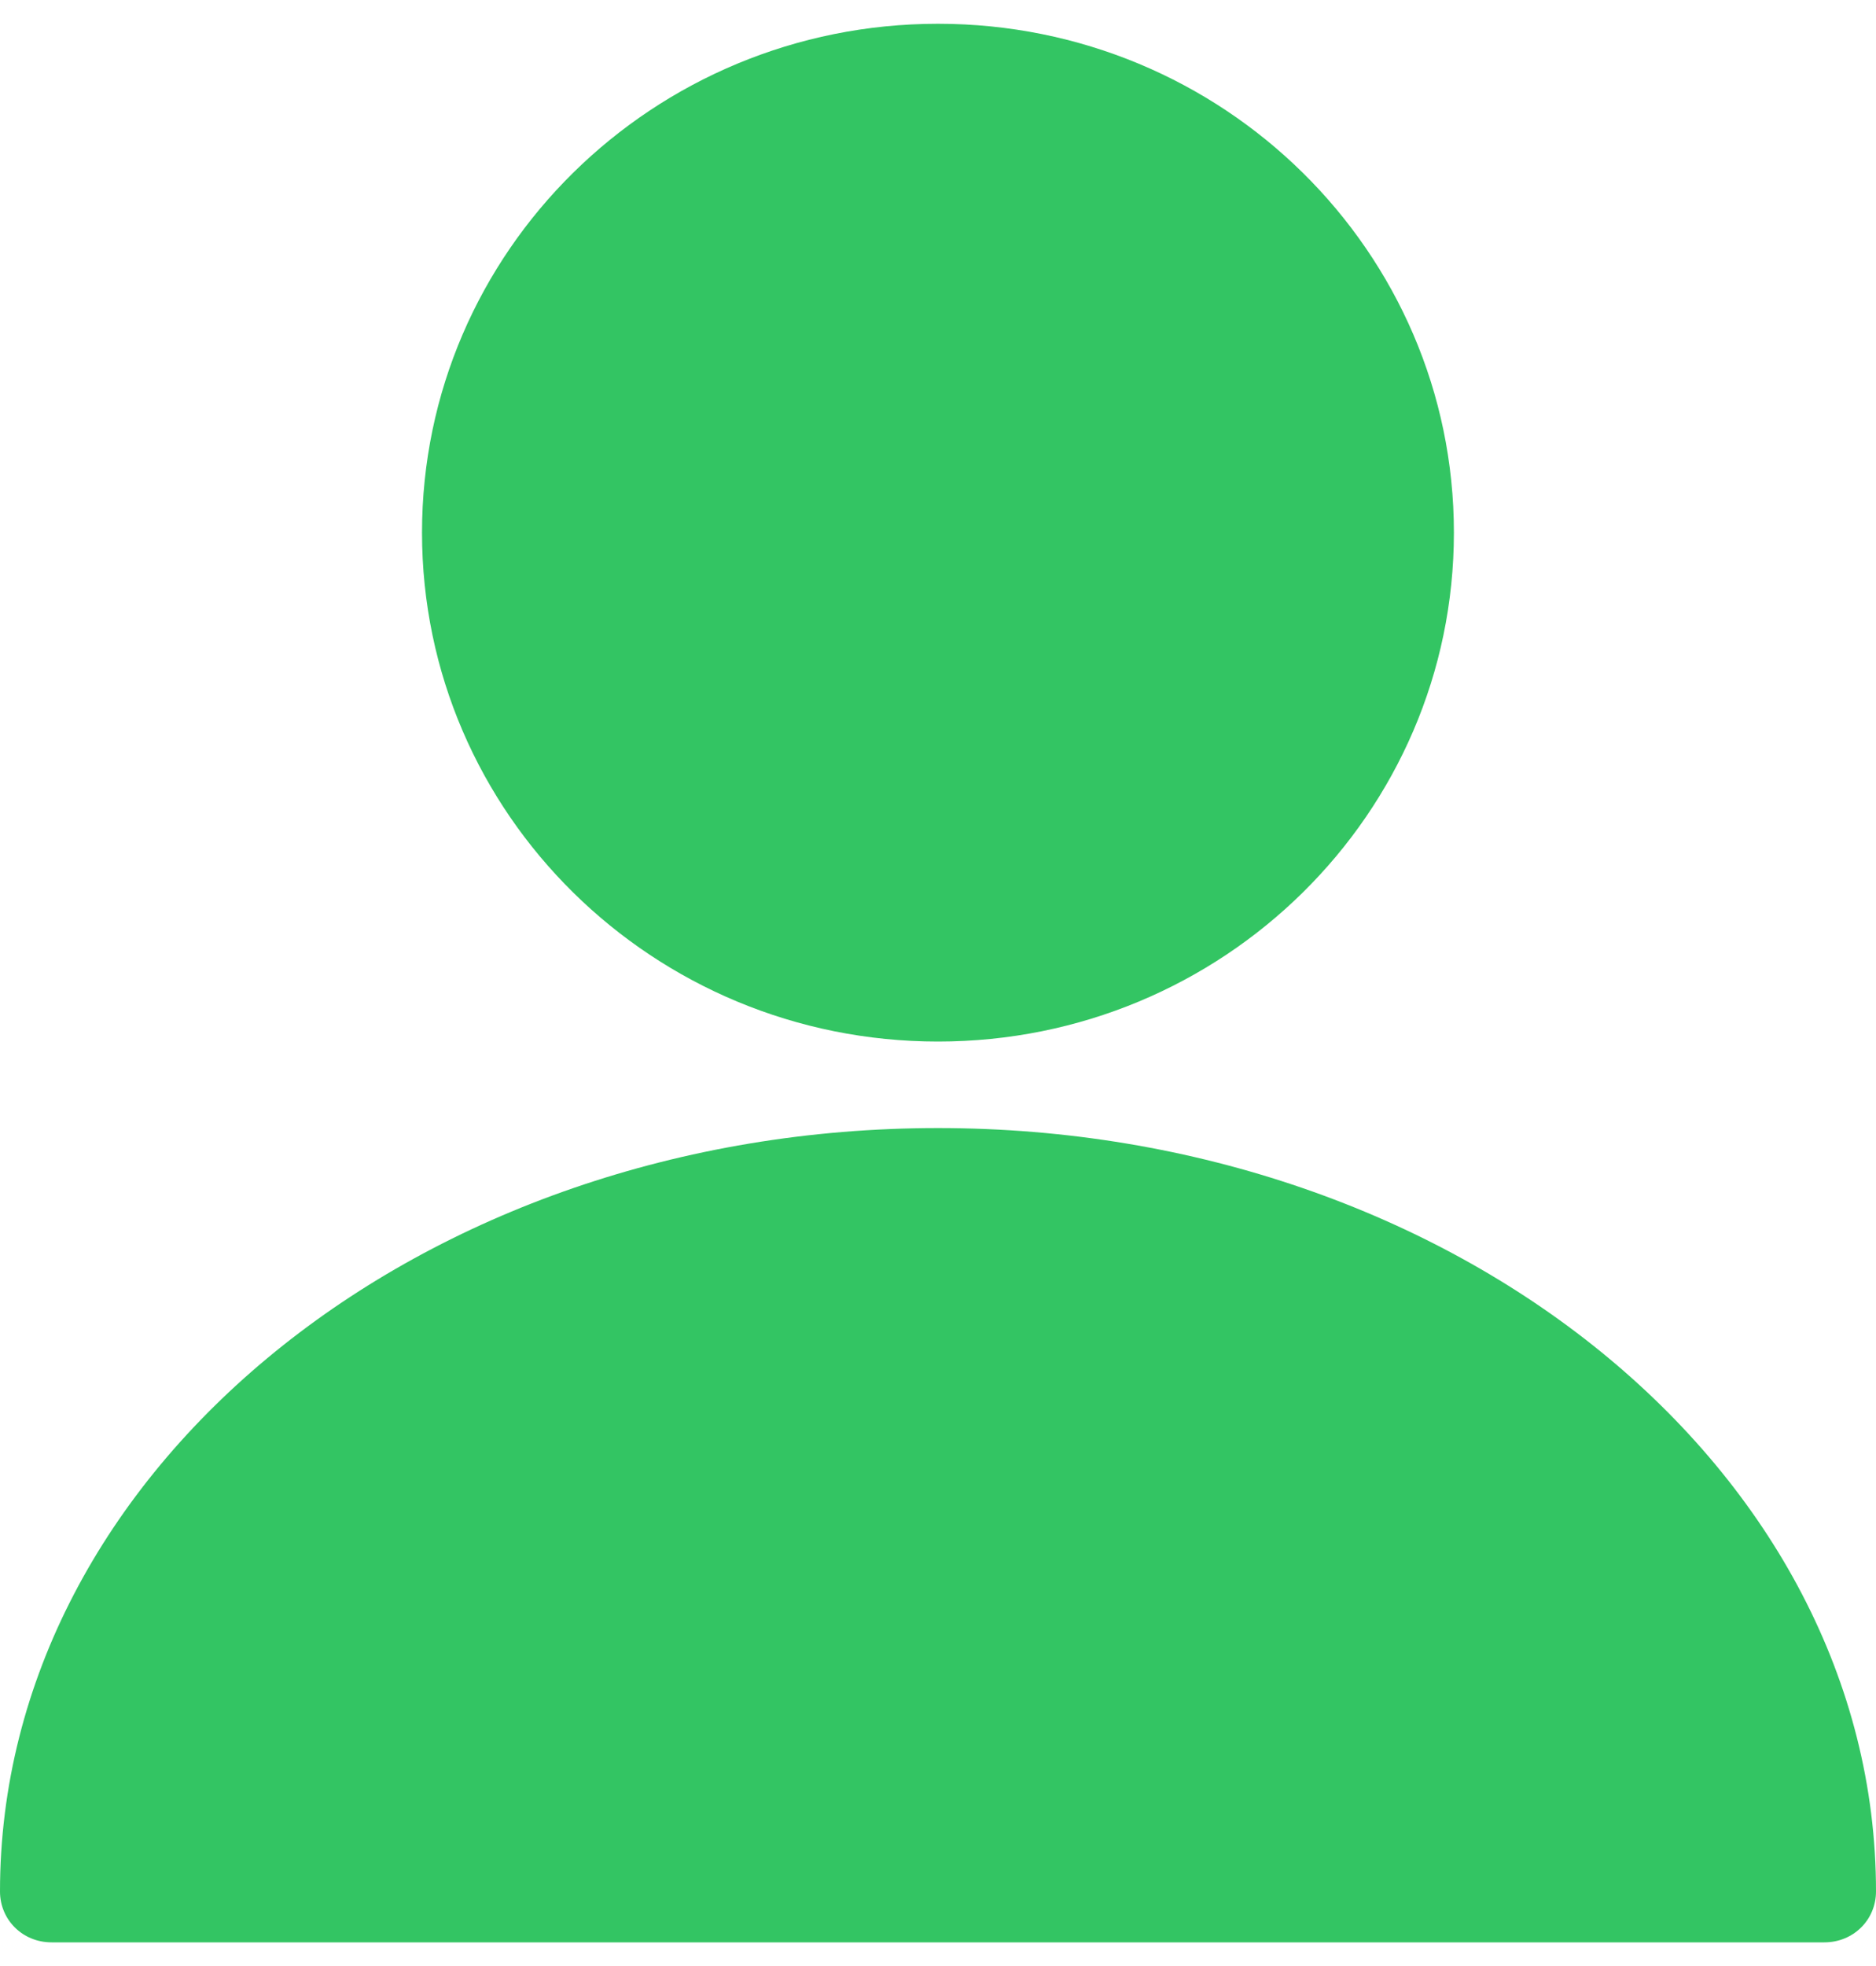 <svg width="21" height="22" viewBox="0 0 21 22" fill="none" xmlns="http://www.w3.org/2000/svg">
<g clip-path="url(#clip0_1015_33)">
<path d="M10.5 11.655C13.69 11.655 16.275 9.105 16.275 5.96C16.275 2.815 13.69 0.266 10.5 0.266C7.31 0.266 4.724 2.815 4.724 5.96C4.724 9.105 7.31 11.655 10.5 11.655Z" fill="#33C563"/>
<path d="M10.5 12.623C4.713 12.623 -0 16.45 -0 21.165C-0 21.484 0.254 21.735 0.577 21.735H20.422C20.746 21.735 21 21.484 21 21.165C21 16.45 16.287 12.623 10.5 12.623Z" fill="#33C563"/>
</g>
<defs>
<clipPath id="clip0_1015_33">
<rect width="21" height="22" fill="white"/>
</clipPath>
</defs>
</svg>
